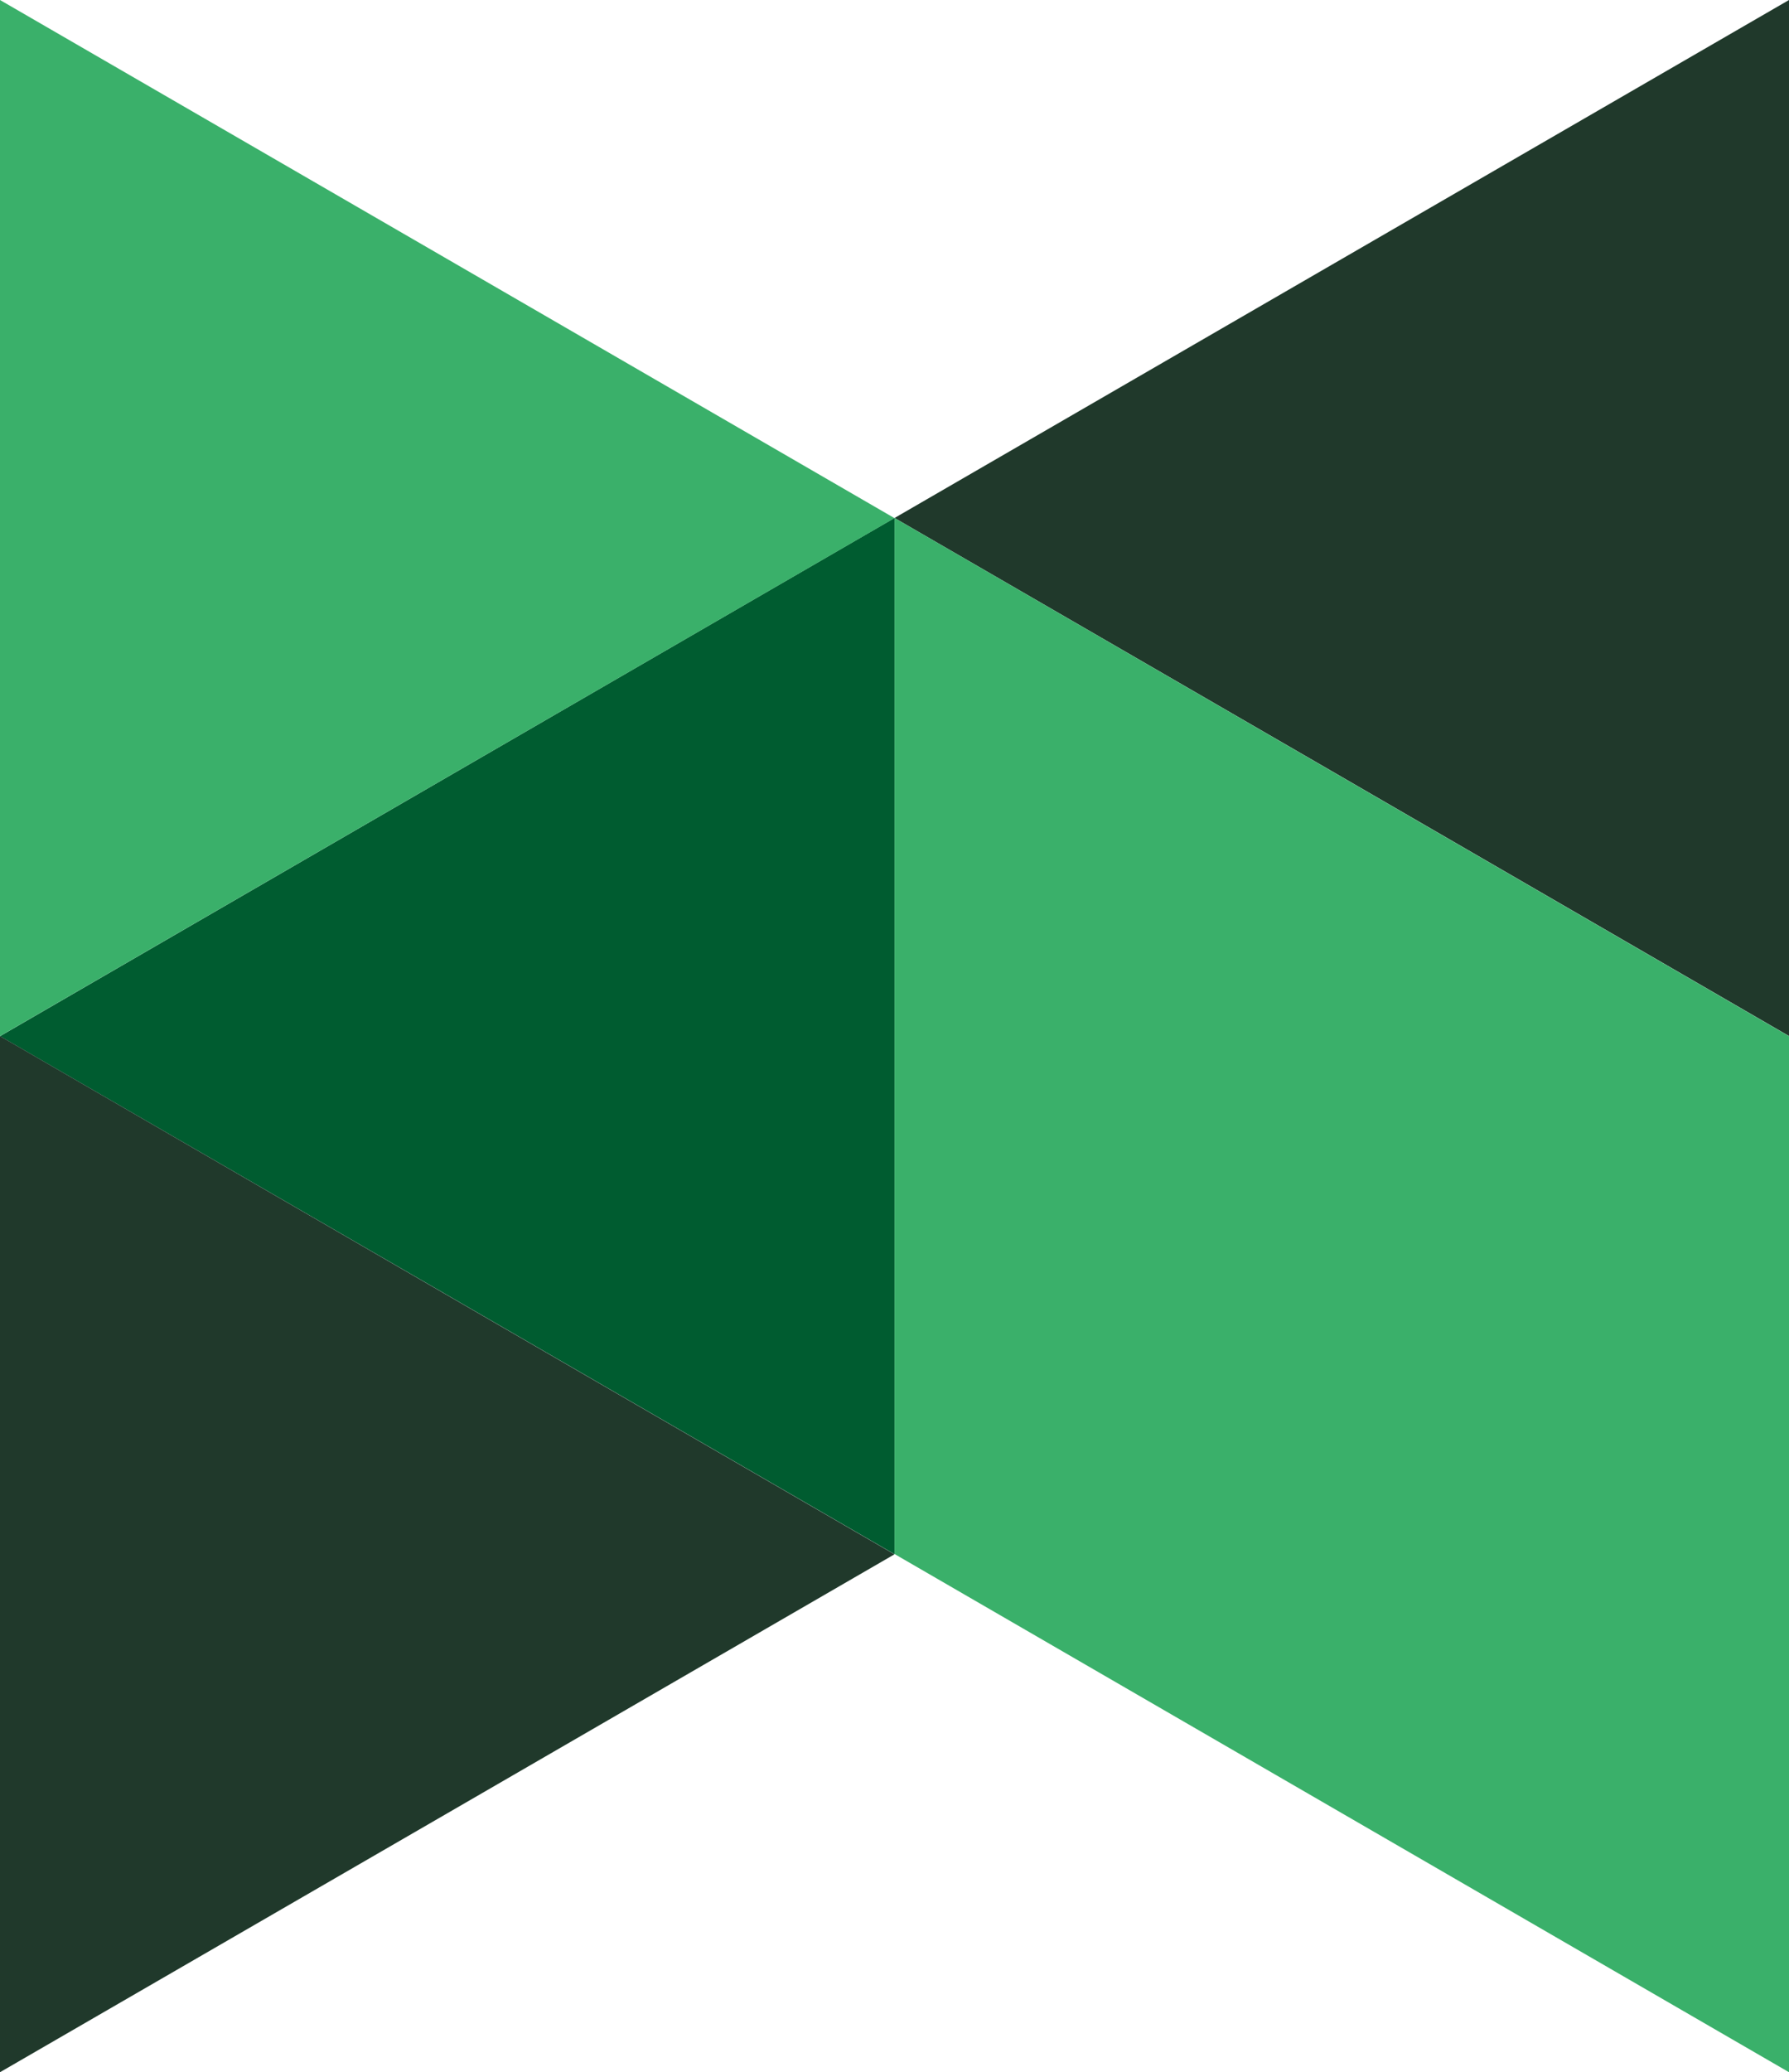 <svg xmlns="http://www.w3.org/2000/svg" viewBox="0 0 431.882 500"><path fill="#20392B" d="M431.882 124.983v125L323.92 187.468l-107.968-62.485L323.92 62.485 431.882 0v124.983Z"/><path fill="#005C30" d="M215.934 250.017V375l-107.967-62.515L0 250.017l107.967-62.519 107.967-62.515v125.034Z"/><path fill="#3AB06A" d="M0 124.983V0l107.967 62.498 107.967 62.52-107.967 62.48L0 250V124.983Z"/><path fill="#20392B" d="M0 375V250l107.967 62.515 107.967 62.52-107.967 62.497L0 500V375Z"/><path fill="#3AB06A" d="m323.92 187.498-107.97-62.515v249.983l107.968 62.52L431.882 500V250.017L323.92 187.498Z"/></svg>